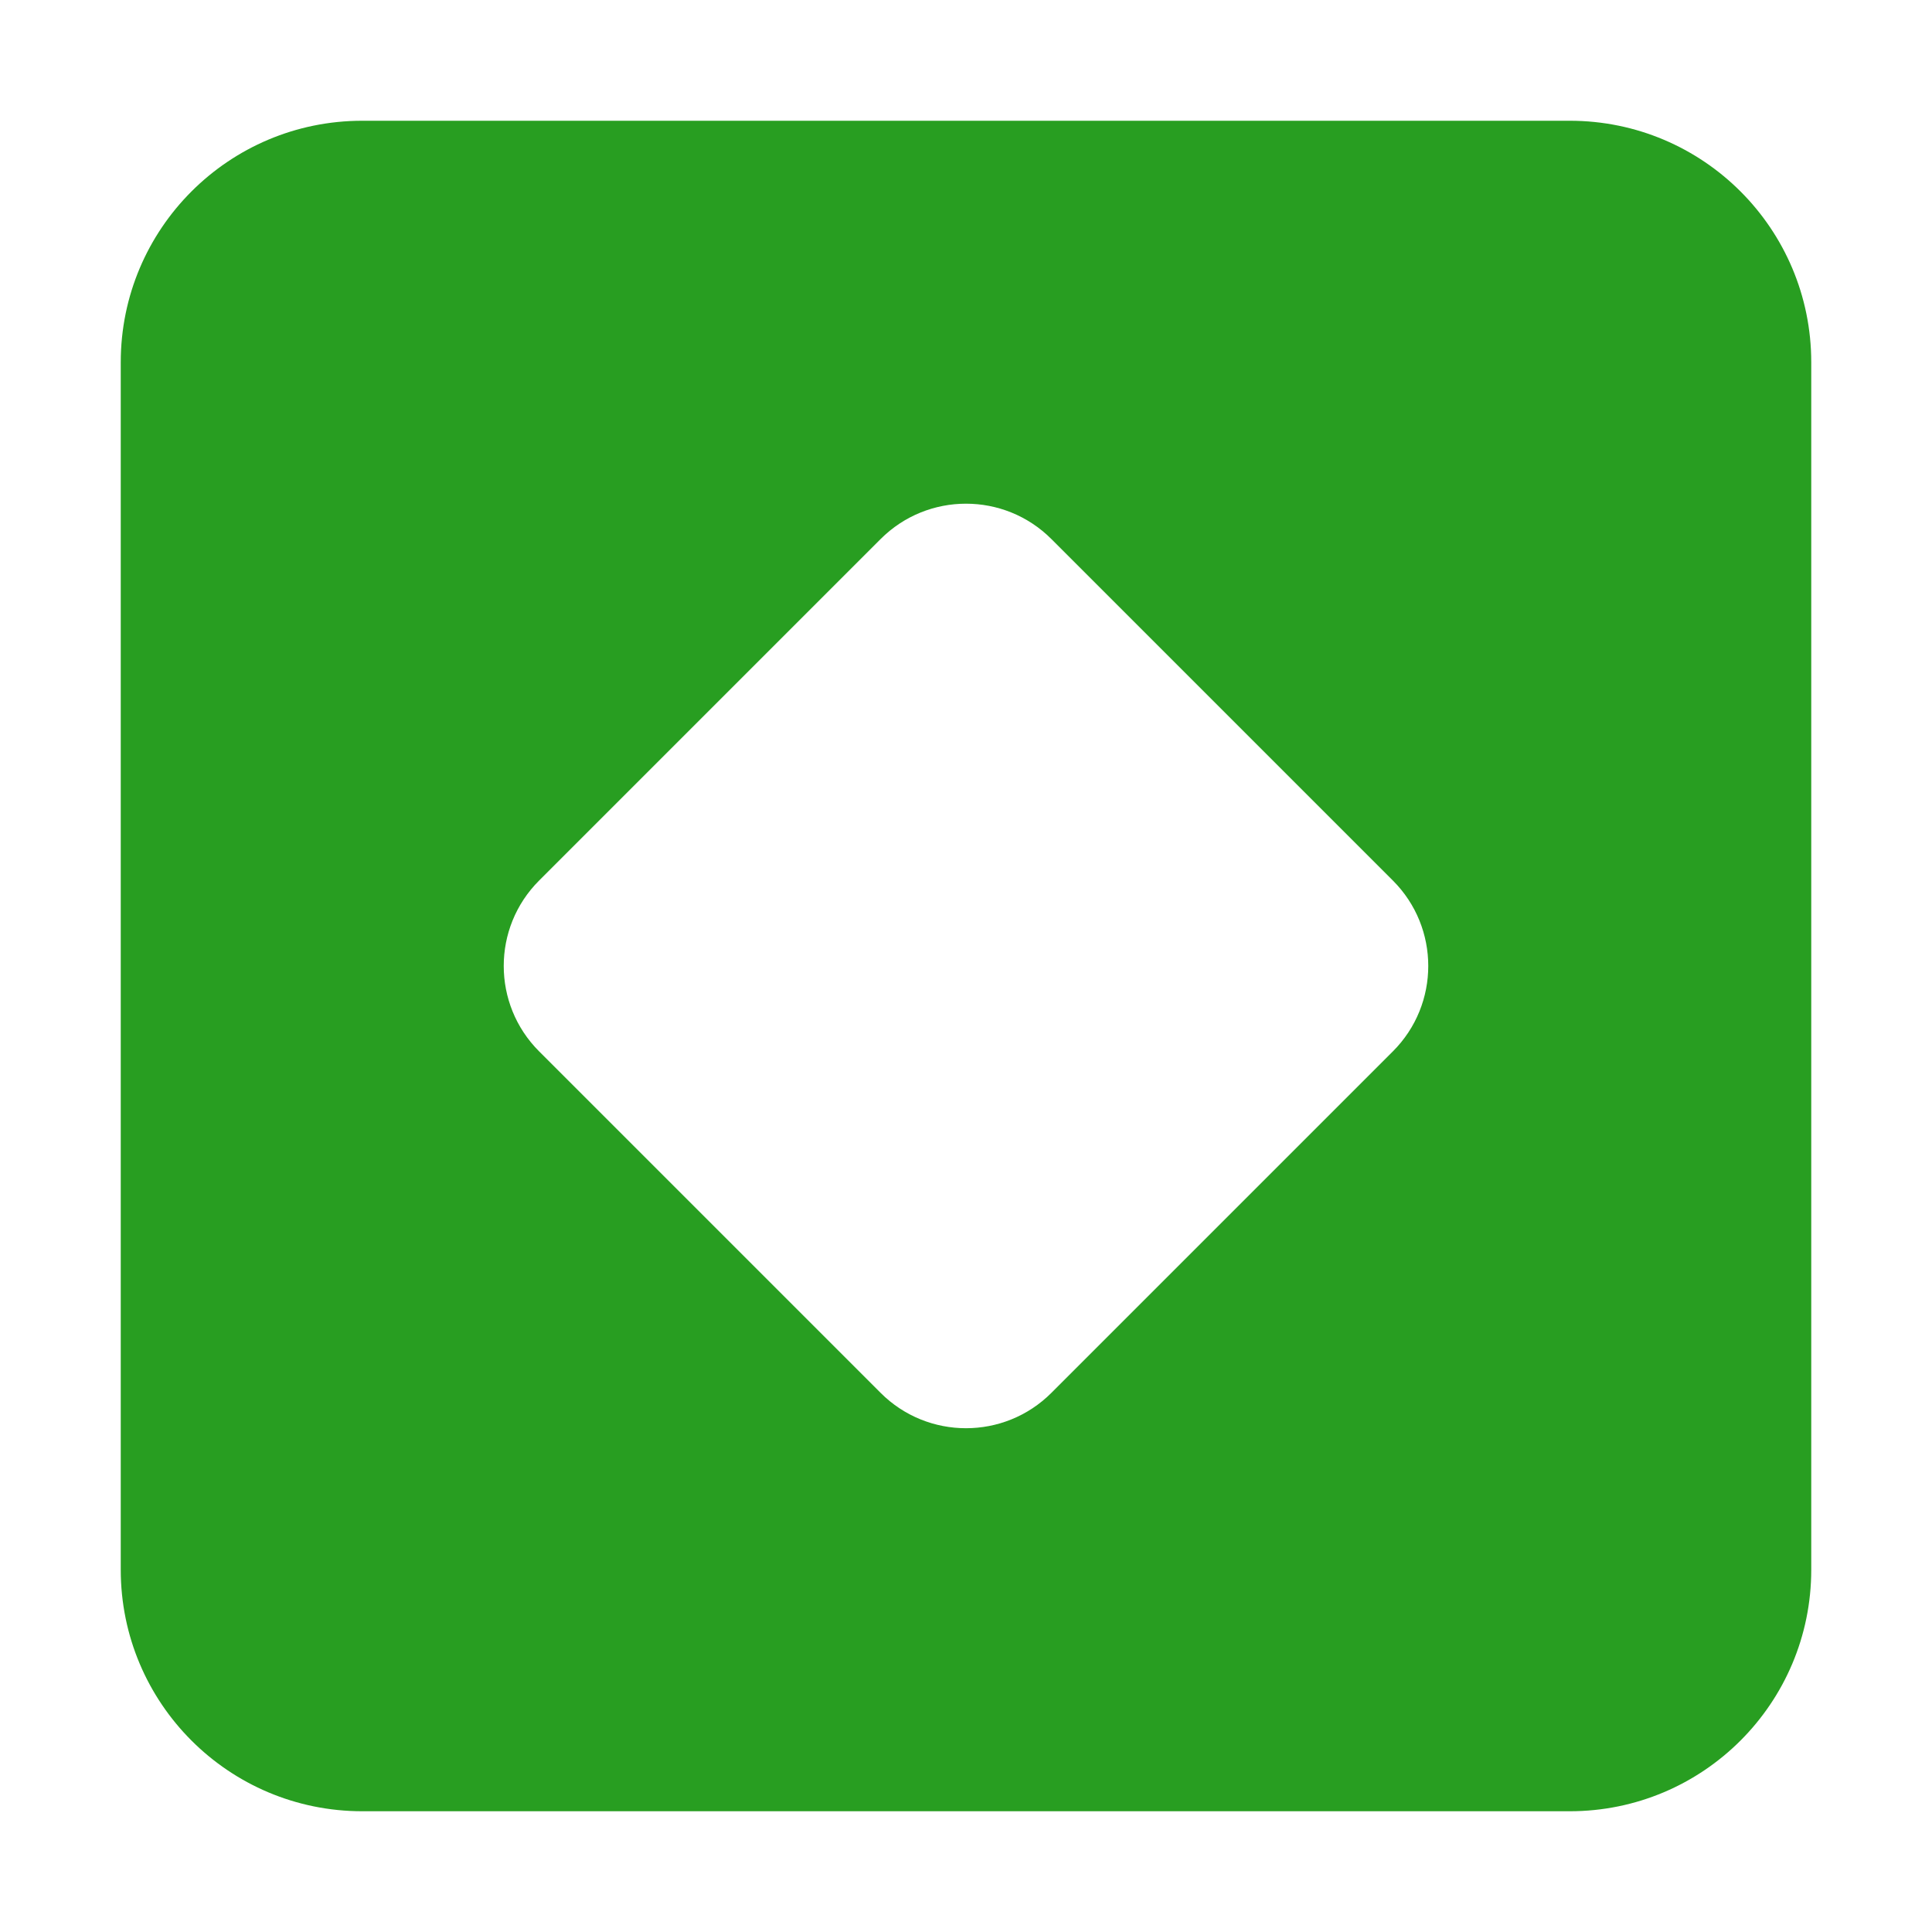 <?xml version="1.0" encoding="UTF-8"?><svg version="1.1" width="16px" height="16px" viewBox="0 0 16.0 16.0" xmlns="http://www.w3.org/2000/svg" xmlns:xlink="http://www.w3.org/1999/xlink"><rect x="0" y="0" width="16.0" height="16.0" fill="#333333" stroke="none"/><defs><clipPath id="i0"><path d="M1440,0 L1440,1183 L0,1183 L0,0 L1440,0 Z"></path></clipPath><clipPath id="i1"><path d="M1440,0 L1440,1548 L0,1548 L0,0 L1440,0 Z"></path></clipPath><clipPath id="i2"><path d="M1213,0 L1213,1084 L0,1084 L0,0 L1213,0 Z"></path></clipPath><clipPath id="i3"><path d="M1149,0 C1154.523,-1.01453063e-15 1159,4.477 1159,10 L1159,1079 C1159,1084.523 1154.523,1089 1149,1089 L10,1089 C4.477,1089 6.76353751e-16,1084.523 0,1079 L0,10 C-6.76353751e-16,4.477 4.477,1.01453063e-15 10,0 L1149,0 Z"></path></clipPath><clipPath id="i4"><path d="M12,0 C13.105,5.56104062e-16 14,0.895 14,2 L14,12 C14,13.105 13.105,14 12,14 L2,14 C0.895,14 8.94280938e-16,13.105 0,12 L0,2 C-3.57315355e-16,0.895 0.895,-1.91384796e-17 2,0 L12,0 Z"></path></clipPath><clipPath id="i5"><path d="M5,0 C5.552,-1.01453063e-16 6,0.448 6,1 L6,5 C6,5.552 5.552,6 5,6 L1,6 C0.448,6 6.76353751e-17,5.552 0,5 L0,1 C-6.76353751e-17,0.448 0.448,1.01453063e-16 1,0 L5,0 Z"></path></clipPath></defs><g transform="translate(-307.0 -542.0)"><g clip-path="url(#i0)"><g clip-path="url(#i1)"><polygon points="0,0 1440,0 1440,1183 0,1183 0,0" stroke="none" fill="#FAFAFA"></polygon></g><g transform="translate(227.0 104.0)"><g clip-path="url(#i2)"><polygon points="0,0 1213,0 1213,1079 0,1079 0,0" stroke="none" fill="#FFFFFF"></polygon></g></g><g transform="translate(243.0 134.0)"><g clip-path="url(#i3)"><polygon points="0,0 1159,0 1159,1049 0,1049 0,0" stroke="none" fill="#FFFFFF"></polygon></g></g><g transform="translate(266.0 535.0)"><g transform="translate(41.0 7.0)"><g transform="translate(1.0 1.0)"><g clip-path="url(#i4)"><polygon points="0,0 14,0 14,14 0,14 0,0" stroke="none" fill="#289E21"></polygon></g></g><g transform="translate(8.0 3.757) rotate(45)"><g clip-path="url(#i5)"><polygon points="0,0 6,0 6,6 0,6 0,0" stroke="none" fill="#FFFFFF"></polygon></g></g></g></g></g></g></svg>